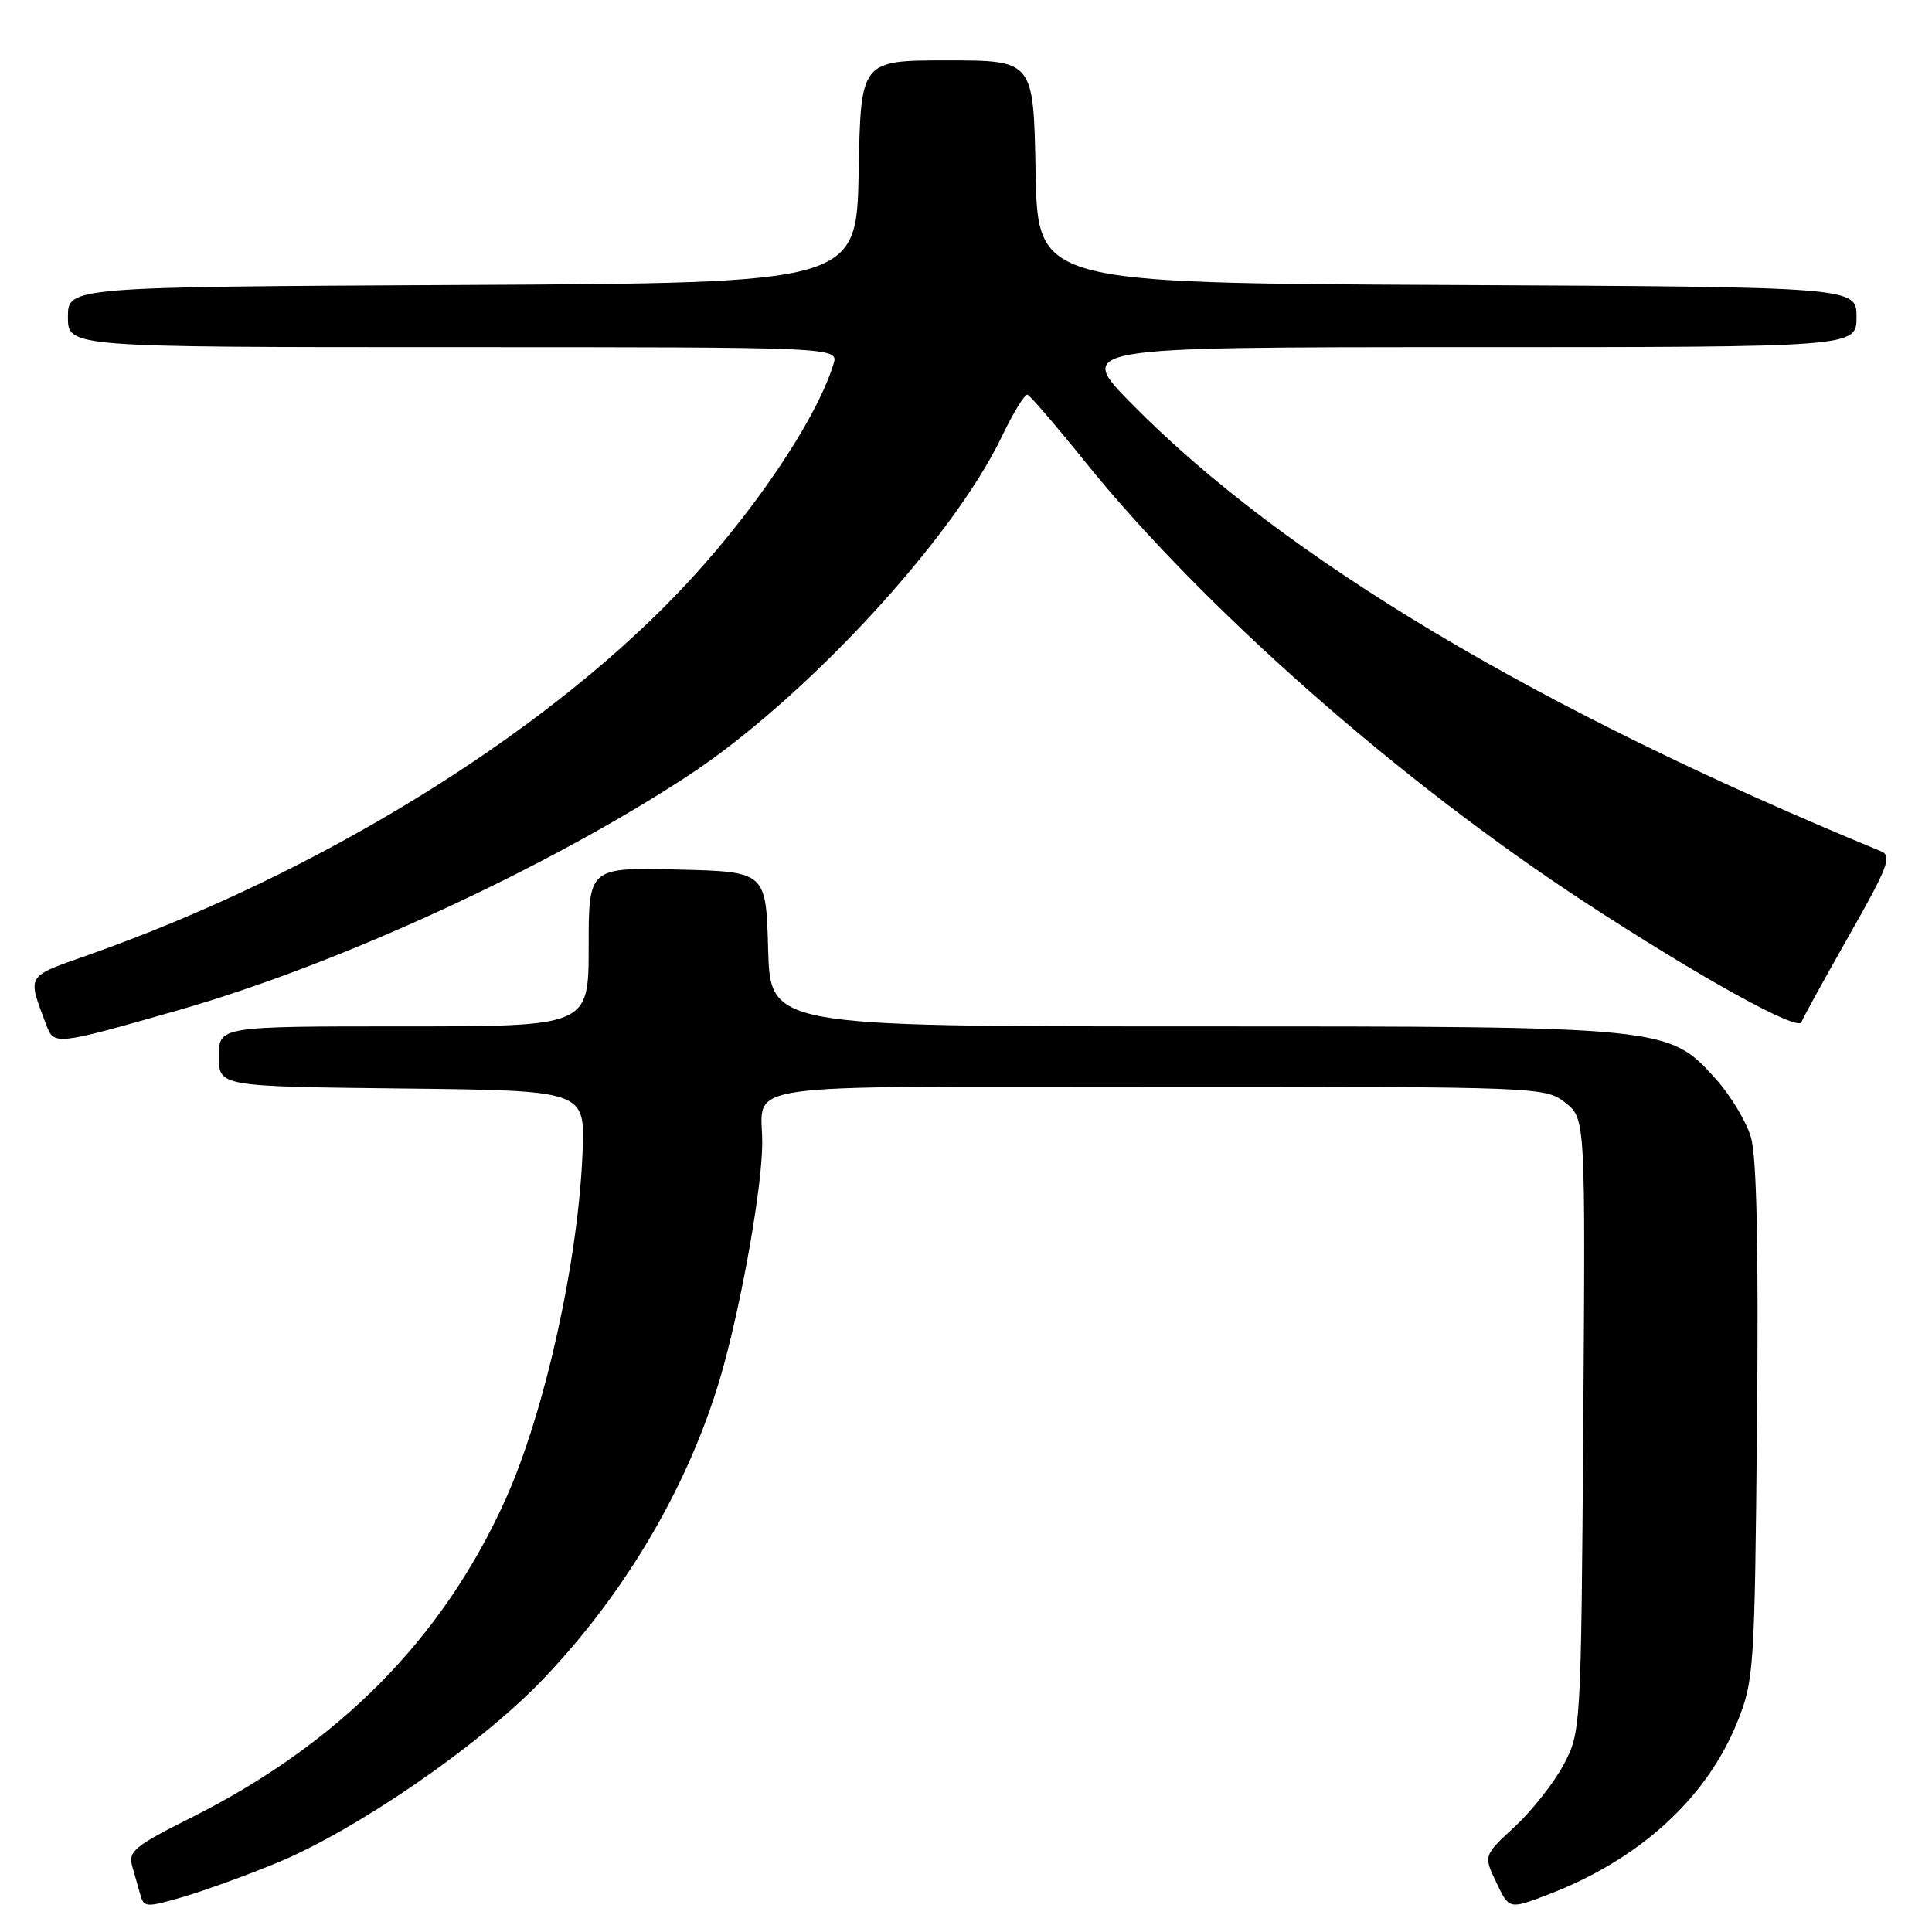 <?xml version="1.0" encoding="UTF-8" standalone="no"?>
<!DOCTYPE svg PUBLIC "-//W3C//DTD SVG 1.1//EN" "http://www.w3.org/Graphics/SVG/1.1/DTD/svg11.dtd" >
<svg xmlns="http://www.w3.org/2000/svg" xmlns:xlink="http://www.w3.org/1999/xlink" version="1.1" viewBox="0 0 256 256">
 <g >
 <path fill="currentColor"
d=" M 36.72 246.83 C 47.20 242.49 63.38 231.38 71.61 222.86 C 83.08 210.99 91.77 196.01 95.88 181.00 C 98.49 171.46 101.00 156.99 101.00 151.45 C 101.00 143.31 96.17 144.00 153.47 144.00 C 204.07 144.00 204.76 144.03 207.41 146.11 C 210.08 148.21 210.08 148.21 209.79 188.86 C 209.50 229.22 209.48 229.53 207.17 233.86 C 205.89 236.26 202.98 239.94 200.71 242.05 C 196.57 245.87 196.57 245.87 198.27 249.44 C 199.97 253.00 199.97 253.00 204.98 251.10 C 217.15 246.48 226.10 238.35 230.19 228.20 C 232.41 222.70 232.51 221.29 232.81 188.50 C 233.03 165.35 232.77 153.28 232.01 150.69 C 231.39 148.59 229.28 145.11 227.33 142.94 C 221.06 136.01 221.00 136.00 157.85 136.00 C 102.07 136.00 102.07 136.00 101.78 125.75 C 101.50 115.50 101.50 115.50 89.75 115.22 C 78.00 114.94 78.00 114.94 78.00 125.47 C 78.00 136.00 78.00 136.00 53.50 136.00 C 29.00 136.00 29.00 136.00 29.00 139.98 C 29.00 143.96 29.00 143.96 53.25 144.23 C 77.50 144.50 77.50 144.50 77.20 152.50 C 76.66 166.94 72.19 187.13 66.97 198.71 C 58.63 217.18 44.89 231.07 25.19 240.92 C 17.82 244.61 16.96 245.33 17.52 247.29 C 17.87 248.50 18.37 250.26 18.63 251.18 C 19.06 252.74 19.49 252.75 24.30 251.34 C 27.16 250.50 32.75 248.47 36.72 246.83 Z  M 23.51 133.89 C 44.67 127.85 72.08 115.27 91.00 102.90 C 106.55 92.74 126.19 71.54 132.77 57.80 C 134.27 54.67 135.79 52.20 136.15 52.30 C 136.50 52.41 139.87 56.33 143.63 61.00 C 159.26 80.42 185.38 103.46 210.00 119.55 C 225.25 129.51 238.26 136.71 238.70 135.44 C 238.88 134.92 241.71 129.78 244.99 124.00 C 250.20 114.83 250.74 113.41 249.23 112.79 C 203.83 94.11 170.20 74.03 150.03 53.58 C 142.55 46.00 142.55 46.00 194.28 46.00 C 246.00 46.00 246.00 46.00 246.00 42.01 C 246.00 38.02 246.00 38.02 191.75 37.76 C 137.50 37.50 137.50 37.50 137.22 22.75 C 136.95 8.00 136.95 8.00 125.50 8.00 C 114.05 8.00 114.05 8.00 113.78 22.75 C 113.50 37.50 113.50 37.50 61.25 37.76 C 9.00 38.02 9.00 38.02 9.00 42.01 C 9.00 46.00 9.00 46.00 60.07 46.00 C 111.13 46.00 111.13 46.00 110.44 48.25 C 108.11 55.80 99.42 68.57 89.77 78.63 C 71.36 97.81 41.95 115.86 11.73 126.53 C 3.34 129.49 3.60 129.06 6.14 135.83 C 7.15 138.53 7.38 138.50 23.51 133.89 Z "/>
</g>
</svg>